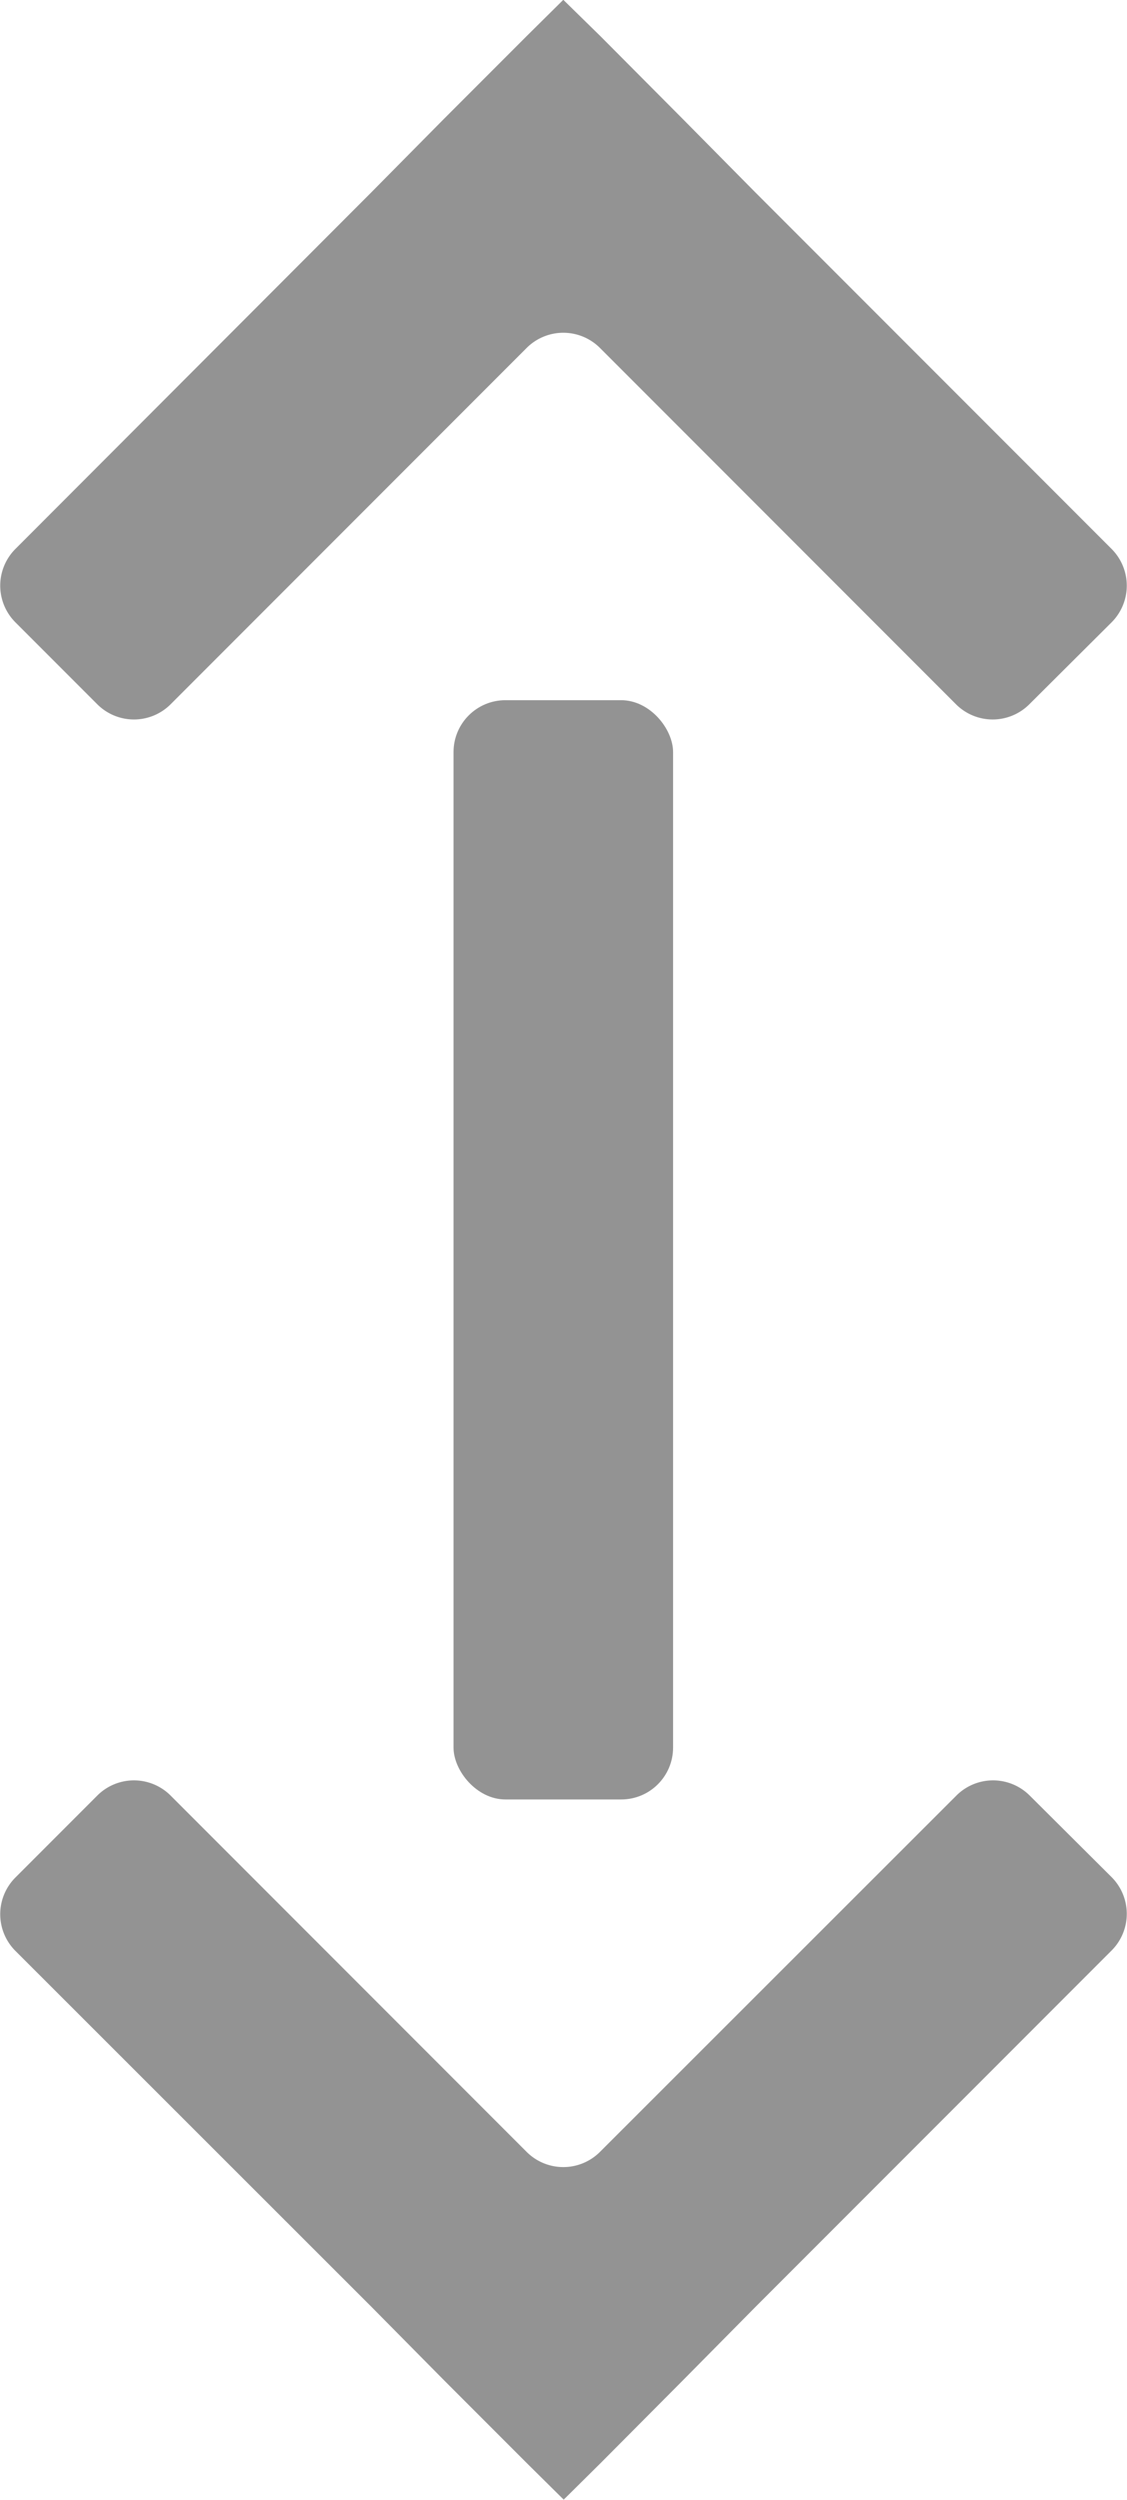 <svg id="Ebene_1" data-name="Ebene 1" xmlns="http://www.w3.org/2000/svg" viewBox="0 0 289 640.5"><defs><style>.cls-1{fill:#939393;}</style></defs><title>switch</title><rect class="cls-1" x="116.3" y="179.4" width="56.3" height="281.65" rx="13.3" ry="13.3"/><path class="cls-1" d="M285.1,159.4a13.3,13.3,0,0,0,0-18.7L193.7,49.3l-9.3-9.4-9.3-9.4L154,9.3,144.5,0h-0.1L135,9.3,113.9,30.4l-9.3,9.4-9.3,9.4L3.9,140.7a13.3,13.3,0,0,0,0,18.7L25,180.5a13.3,13.3,0,0,0,18.7,0l91.4-91.4a13.3,13.3,0,0,1,18.7,0l91.4,91.4a13.3,13.3,0,0,0,18.7,0Z"/><path class="cls-1" d="M285.1,481a13.3,13.3,0,0,1,0,18.7l-91.4,91.4-9.3,9.4-9.3,9.4L154,631.1l-9.4,9.3h-0.1l-9.4-9.3-21.1-21.1-9.3-9.4-9.3-9.4L3.9,499.8a13.3,13.3,0,0,1,0-18.7L25,460a13.3,13.3,0,0,1,18.7,0l91.4,91.4a13.3,13.3,0,0,0,18.7,0L245.3,460a13.3,13.3,0,0,1,18.7,0Z"/></svg>